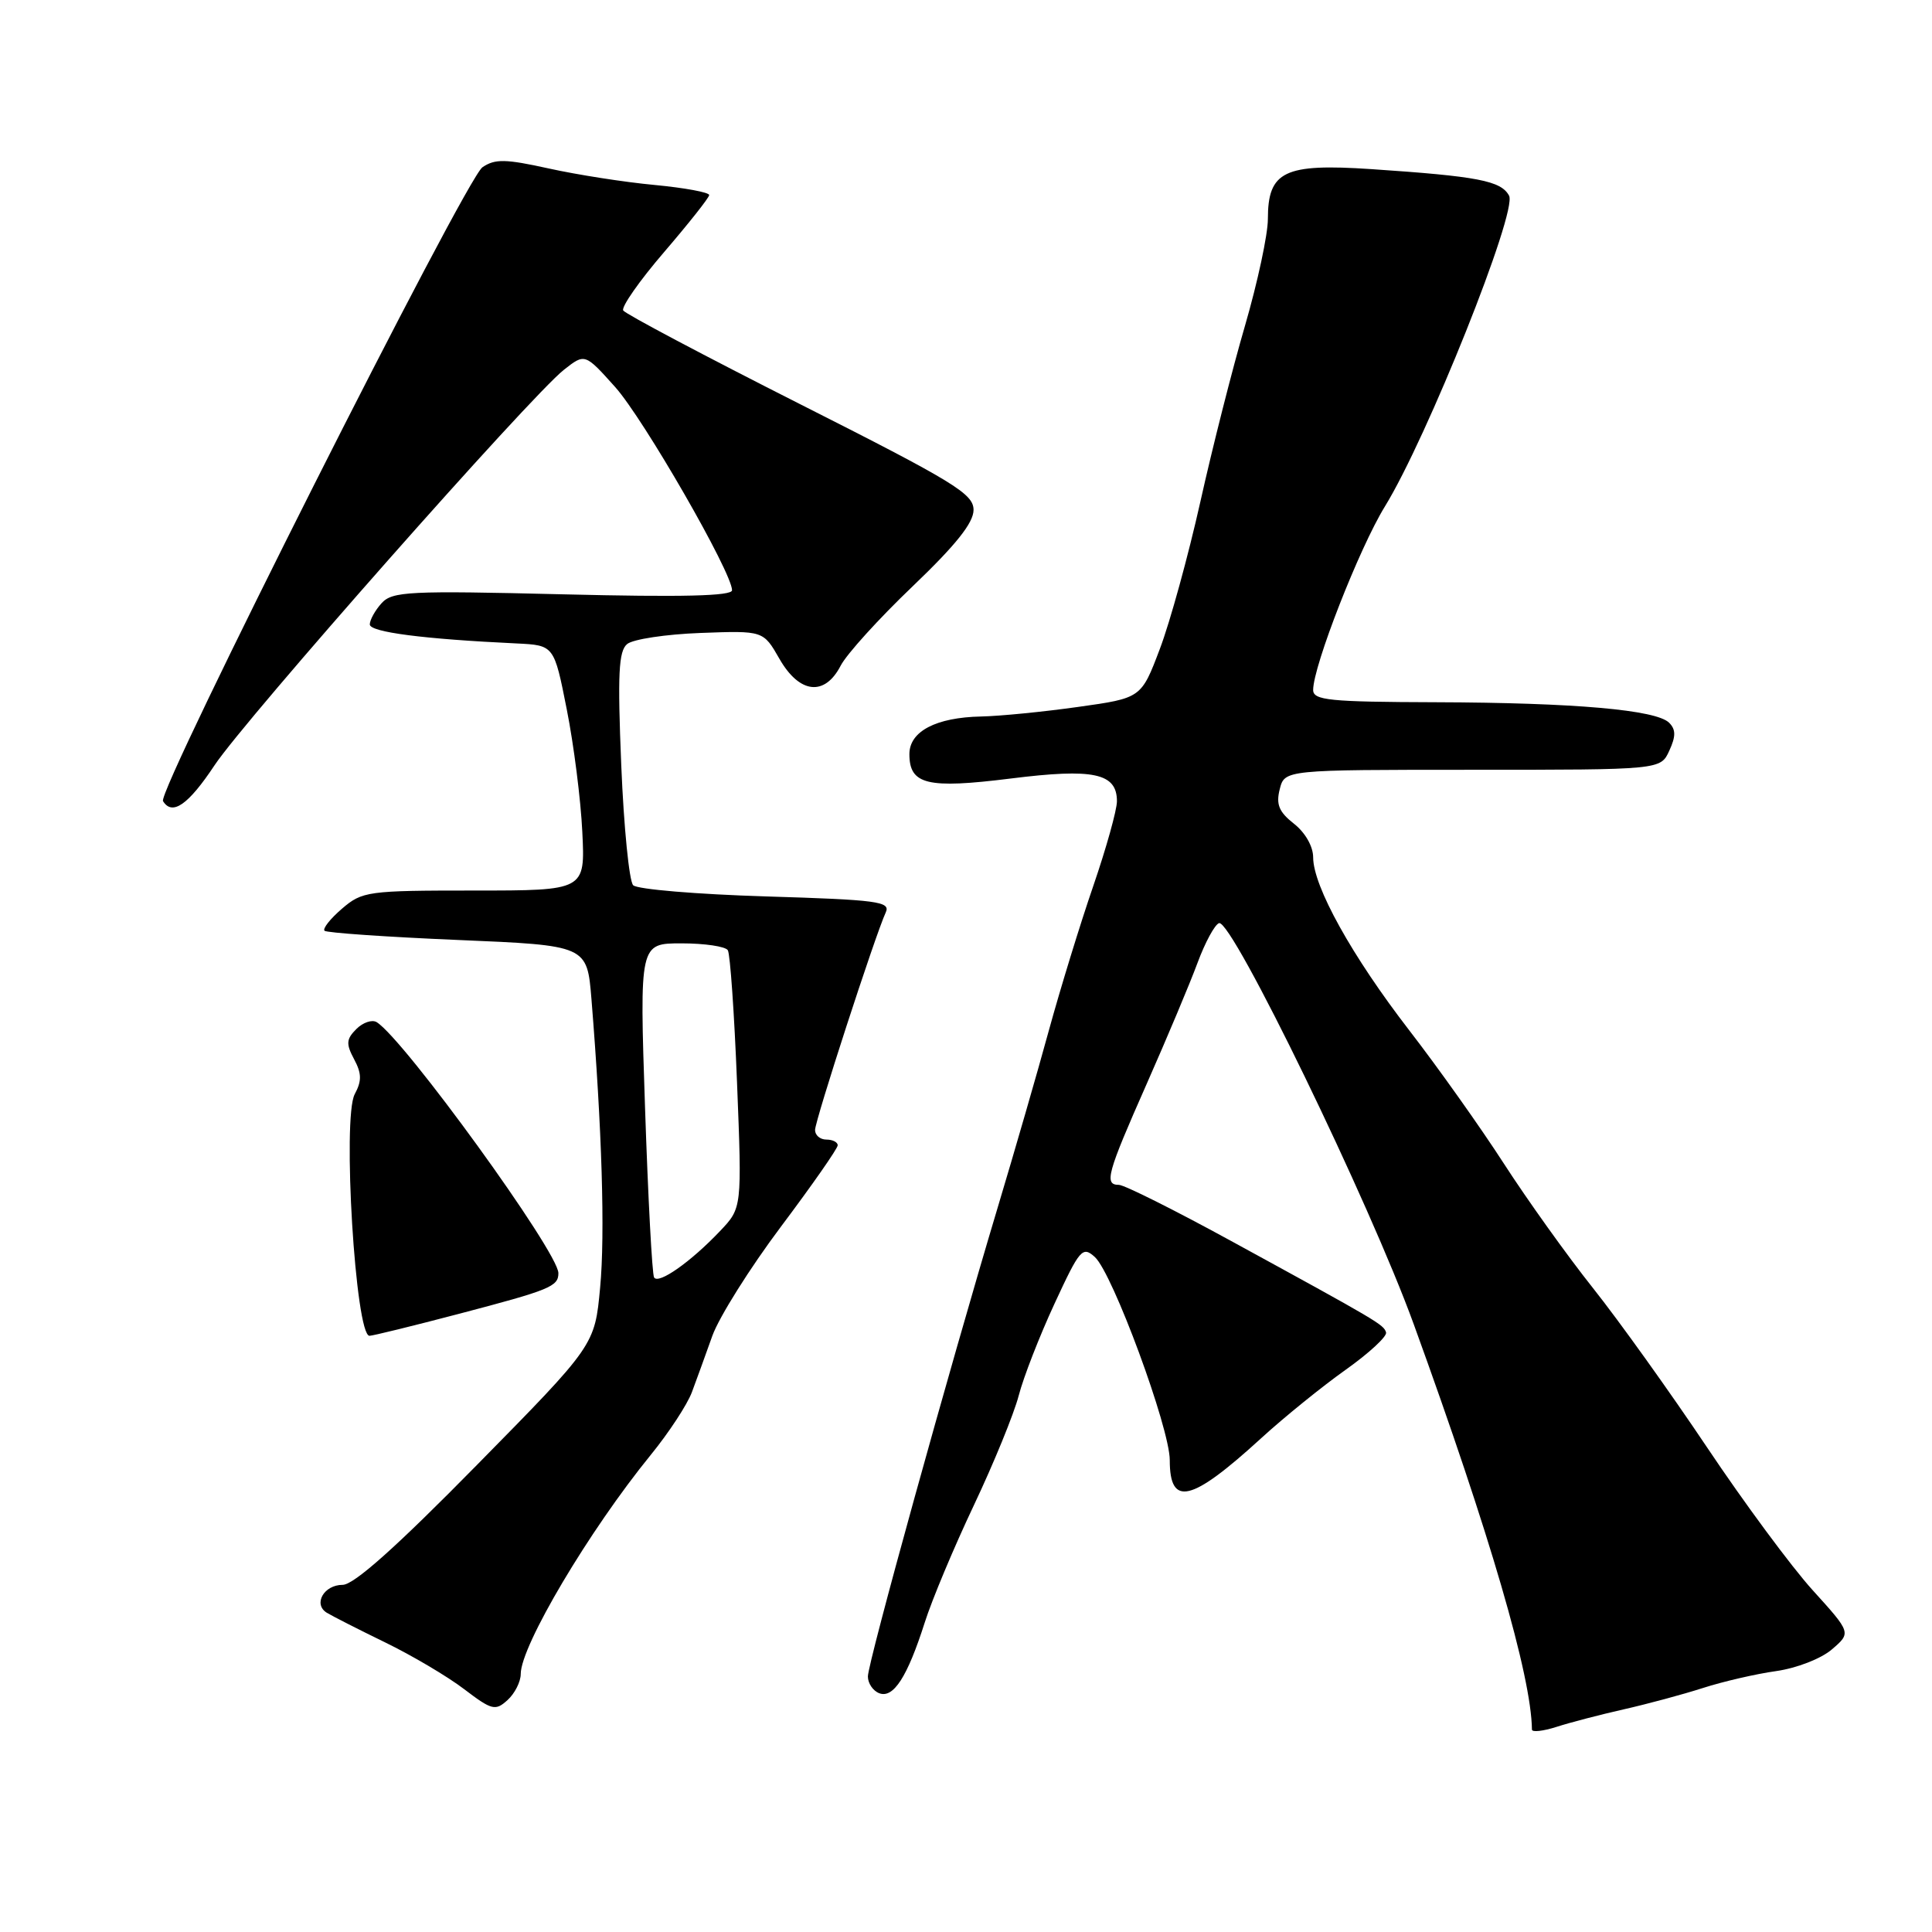 <?xml version="1.0" encoding="UTF-8" standalone="no"?>
<!DOCTYPE svg PUBLIC "-//W3C//DTD SVG 1.1//EN" "http://www.w3.org/Graphics/SVG/1.1/DTD/svg11.dtd" >
<svg xmlns="http://www.w3.org/2000/svg" xmlns:xlink="http://www.w3.org/1999/xlink" version="1.1" viewBox="0 0 256 256">
 <g >
 <path fill="currentColor"
d=" M 215.14 226.50 C 218.24 225.80 222.97 224.53 225.64 223.67 C 228.31 222.81 232.68 221.80 235.34 221.43 C 238.07 221.04 241.30 219.79 242.74 218.55 C 245.30 216.35 245.30 216.35 240.19 210.71 C 237.38 207.61 231.08 199.09 226.19 191.78 C 221.30 184.48 214.50 174.98 211.08 170.68 C 207.66 166.38 202.35 158.95 199.27 154.18 C 196.19 149.41 190.55 141.46 186.73 136.52 C 179.15 126.70 174.00 117.44 174.00 113.60 C 174.00 112.16 172.95 110.32 171.46 109.15 C 169.47 107.59 169.06 106.59 169.57 104.58 C 170.22 102.00 170.22 102.00 195.13 102.00 C 220.04 102.00 220.04 102.00 221.19 99.47 C 222.07 97.56 222.06 96.66 221.17 95.77 C 219.46 94.06 208.67 93.11 190.25 93.05 C 176.13 93.01 174.00 92.79 174.00 91.42 C 174.00 88.26 180.12 72.61 183.50 67.12 C 189.08 58.07 201.09 28.03 199.96 25.93 C 198.90 23.95 195.82 23.36 181.71 22.41 C 170.16 21.64 168.00 22.68 168.00 29.03 C 168.00 31.07 166.64 37.41 164.98 43.12 C 163.31 48.83 160.64 59.35 159.05 66.50 C 157.45 73.65 155.04 82.42 153.68 86.00 C 151.22 92.50 151.22 92.50 142.86 93.67 C 138.26 94.32 132.47 94.89 130.00 94.94 C 124.03 95.06 120.50 96.91 120.50 99.92 C 120.50 103.97 122.85 104.54 133.91 103.16 C 144.92 101.78 148.00 102.44 148.00 106.17 C 148.00 107.32 146.59 112.37 144.87 117.38 C 143.14 122.40 140.50 131.00 138.99 136.50 C 137.49 142.00 134.43 152.57 132.20 160.00 C 125.72 181.61 114.99 220.35 115.00 222.14 C 115.00 223.05 115.67 224.04 116.50 224.36 C 118.38 225.08 120.23 222.21 122.53 215.00 C 123.49 211.97 126.43 204.97 129.05 199.44 C 131.67 193.91 134.34 187.38 134.98 184.94 C 135.61 182.50 137.75 177.01 139.73 172.74 C 143.08 165.50 143.44 165.09 145.07 166.56 C 147.43 168.70 155.00 189.22 155.00 193.48 C 155.00 199.72 157.83 199.05 167.08 190.60 C 170.15 187.79 175.21 183.70 178.31 181.50 C 181.41 179.30 183.82 177.07 183.66 176.55 C 183.34 175.51 182.68 175.12 163.01 164.37 C 155.60 160.32 148.96 157.00 148.26 157.00 C 146.27 157.00 146.68 155.52 151.93 143.65 C 154.64 137.52 157.68 130.29 158.68 127.58 C 159.68 124.88 160.96 122.51 161.53 122.32 C 163.23 121.76 181.49 159.37 187.34 175.50 C 197.44 203.31 202.91 222.09 202.99 229.18 C 203.00 229.55 204.46 229.39 206.25 228.82 C 208.04 228.24 212.04 227.20 215.14 226.50 Z  M 69.00 221.81 C 69.00 218.08 78.07 202.80 86.23 192.78 C 88.62 189.85 91.07 186.11 91.68 184.47 C 92.29 182.84 93.51 179.47 94.39 177.00 C 95.28 174.53 99.37 168.01 103.50 162.51 C 107.62 157.02 111.00 152.18 111.00 151.76 C 111.00 151.34 110.33 151.00 109.50 151.00 C 108.67 151.00 108.00 150.43 108.00 149.73 C 108.00 148.47 115.96 123.95 117.37 120.89 C 118.02 119.46 116.29 119.23 101.49 118.78 C 92.35 118.50 84.44 117.84 83.90 117.30 C 83.37 116.77 82.66 109.62 82.32 101.41 C 81.82 89.30 81.97 86.27 83.10 85.34 C 83.87 84.70 88.24 84.04 92.82 83.87 C 101.14 83.56 101.14 83.56 103.27 87.28 C 105.92 91.92 109.27 92.31 111.39 88.21 C 112.18 86.68 116.47 81.95 120.92 77.70 C 126.65 72.22 129.00 69.28 129.00 67.57 C 129.00 65.43 126.42 63.86 106.05 53.57 C 93.43 47.19 82.87 41.60 82.58 41.14 C 82.30 40.68 84.74 37.19 88.00 33.40 C 91.26 29.60 93.95 26.21 93.97 25.85 C 93.99 25.49 90.74 24.89 86.75 24.51 C 82.76 24.14 76.44 23.15 72.70 22.32 C 66.99 21.06 65.59 21.03 63.93 22.16 C 61.70 23.67 20.79 104.84 21.60 106.15 C 22.82 108.13 24.95 106.65 28.43 101.40 C 32.52 95.25 70.28 52.50 74.72 49.00 C 77.50 46.81 77.50 46.81 81.50 51.27 C 85.27 55.47 97.00 75.86 97.00 78.21 C 97.00 78.98 90.40 79.14 74.56 78.75 C 54.16 78.25 51.98 78.36 50.56 79.93 C 49.70 80.88 49.00 82.15 49.00 82.74 C 49.00 83.76 56.10 84.68 68.46 85.26 C 73.42 85.50 73.42 85.50 75.10 94.00 C 76.03 98.67 76.96 105.99 77.16 110.25 C 77.54 118.00 77.54 118.00 62.83 118.00 C 48.71 118.00 48.00 118.10 45.31 120.41 C 43.76 121.74 42.73 123.05 43.00 123.33 C 43.27 123.60 51.22 124.15 60.65 124.55 C 77.79 125.27 77.79 125.27 78.37 132.38 C 79.76 149.55 80.19 163.52 79.52 170.61 C 78.81 178.25 78.81 178.25 63.19 194.12 C 52.49 205.01 46.89 210.00 45.40 210.00 C 42.92 210.00 41.47 212.55 43.29 213.69 C 43.96 214.10 47.42 215.87 51.00 217.61 C 54.58 219.35 59.30 222.14 61.50 223.82 C 65.18 226.62 65.64 226.73 67.25 225.27 C 68.21 224.40 69.00 222.84 69.00 221.81 Z  M 60.81 174.09 C 72.89 170.92 74.00 170.47 73.99 168.69 C 73.97 165.89 53.54 137.69 49.91 135.44 C 49.30 135.07 48.09 135.48 47.22 136.35 C 45.88 137.69 45.83 138.31 46.92 140.35 C 47.93 142.24 47.95 143.23 47.00 144.99 C 45.34 148.11 47.10 177.00 48.96 177.00 C 49.38 177.00 54.72 175.69 60.81 174.09 Z  M 86.67 169.27 C 86.41 168.85 85.87 158.71 85.47 146.75 C 84.74 125.00 84.74 125.00 90.31 125.00 C 93.37 125.00 96.13 125.41 96.44 125.91 C 96.75 126.41 97.30 134.30 97.66 143.44 C 98.32 160.06 98.32 160.06 95.41 163.12 C 91.53 167.21 87.25 170.22 86.67 169.27 Z "/>
</g>
</svg>